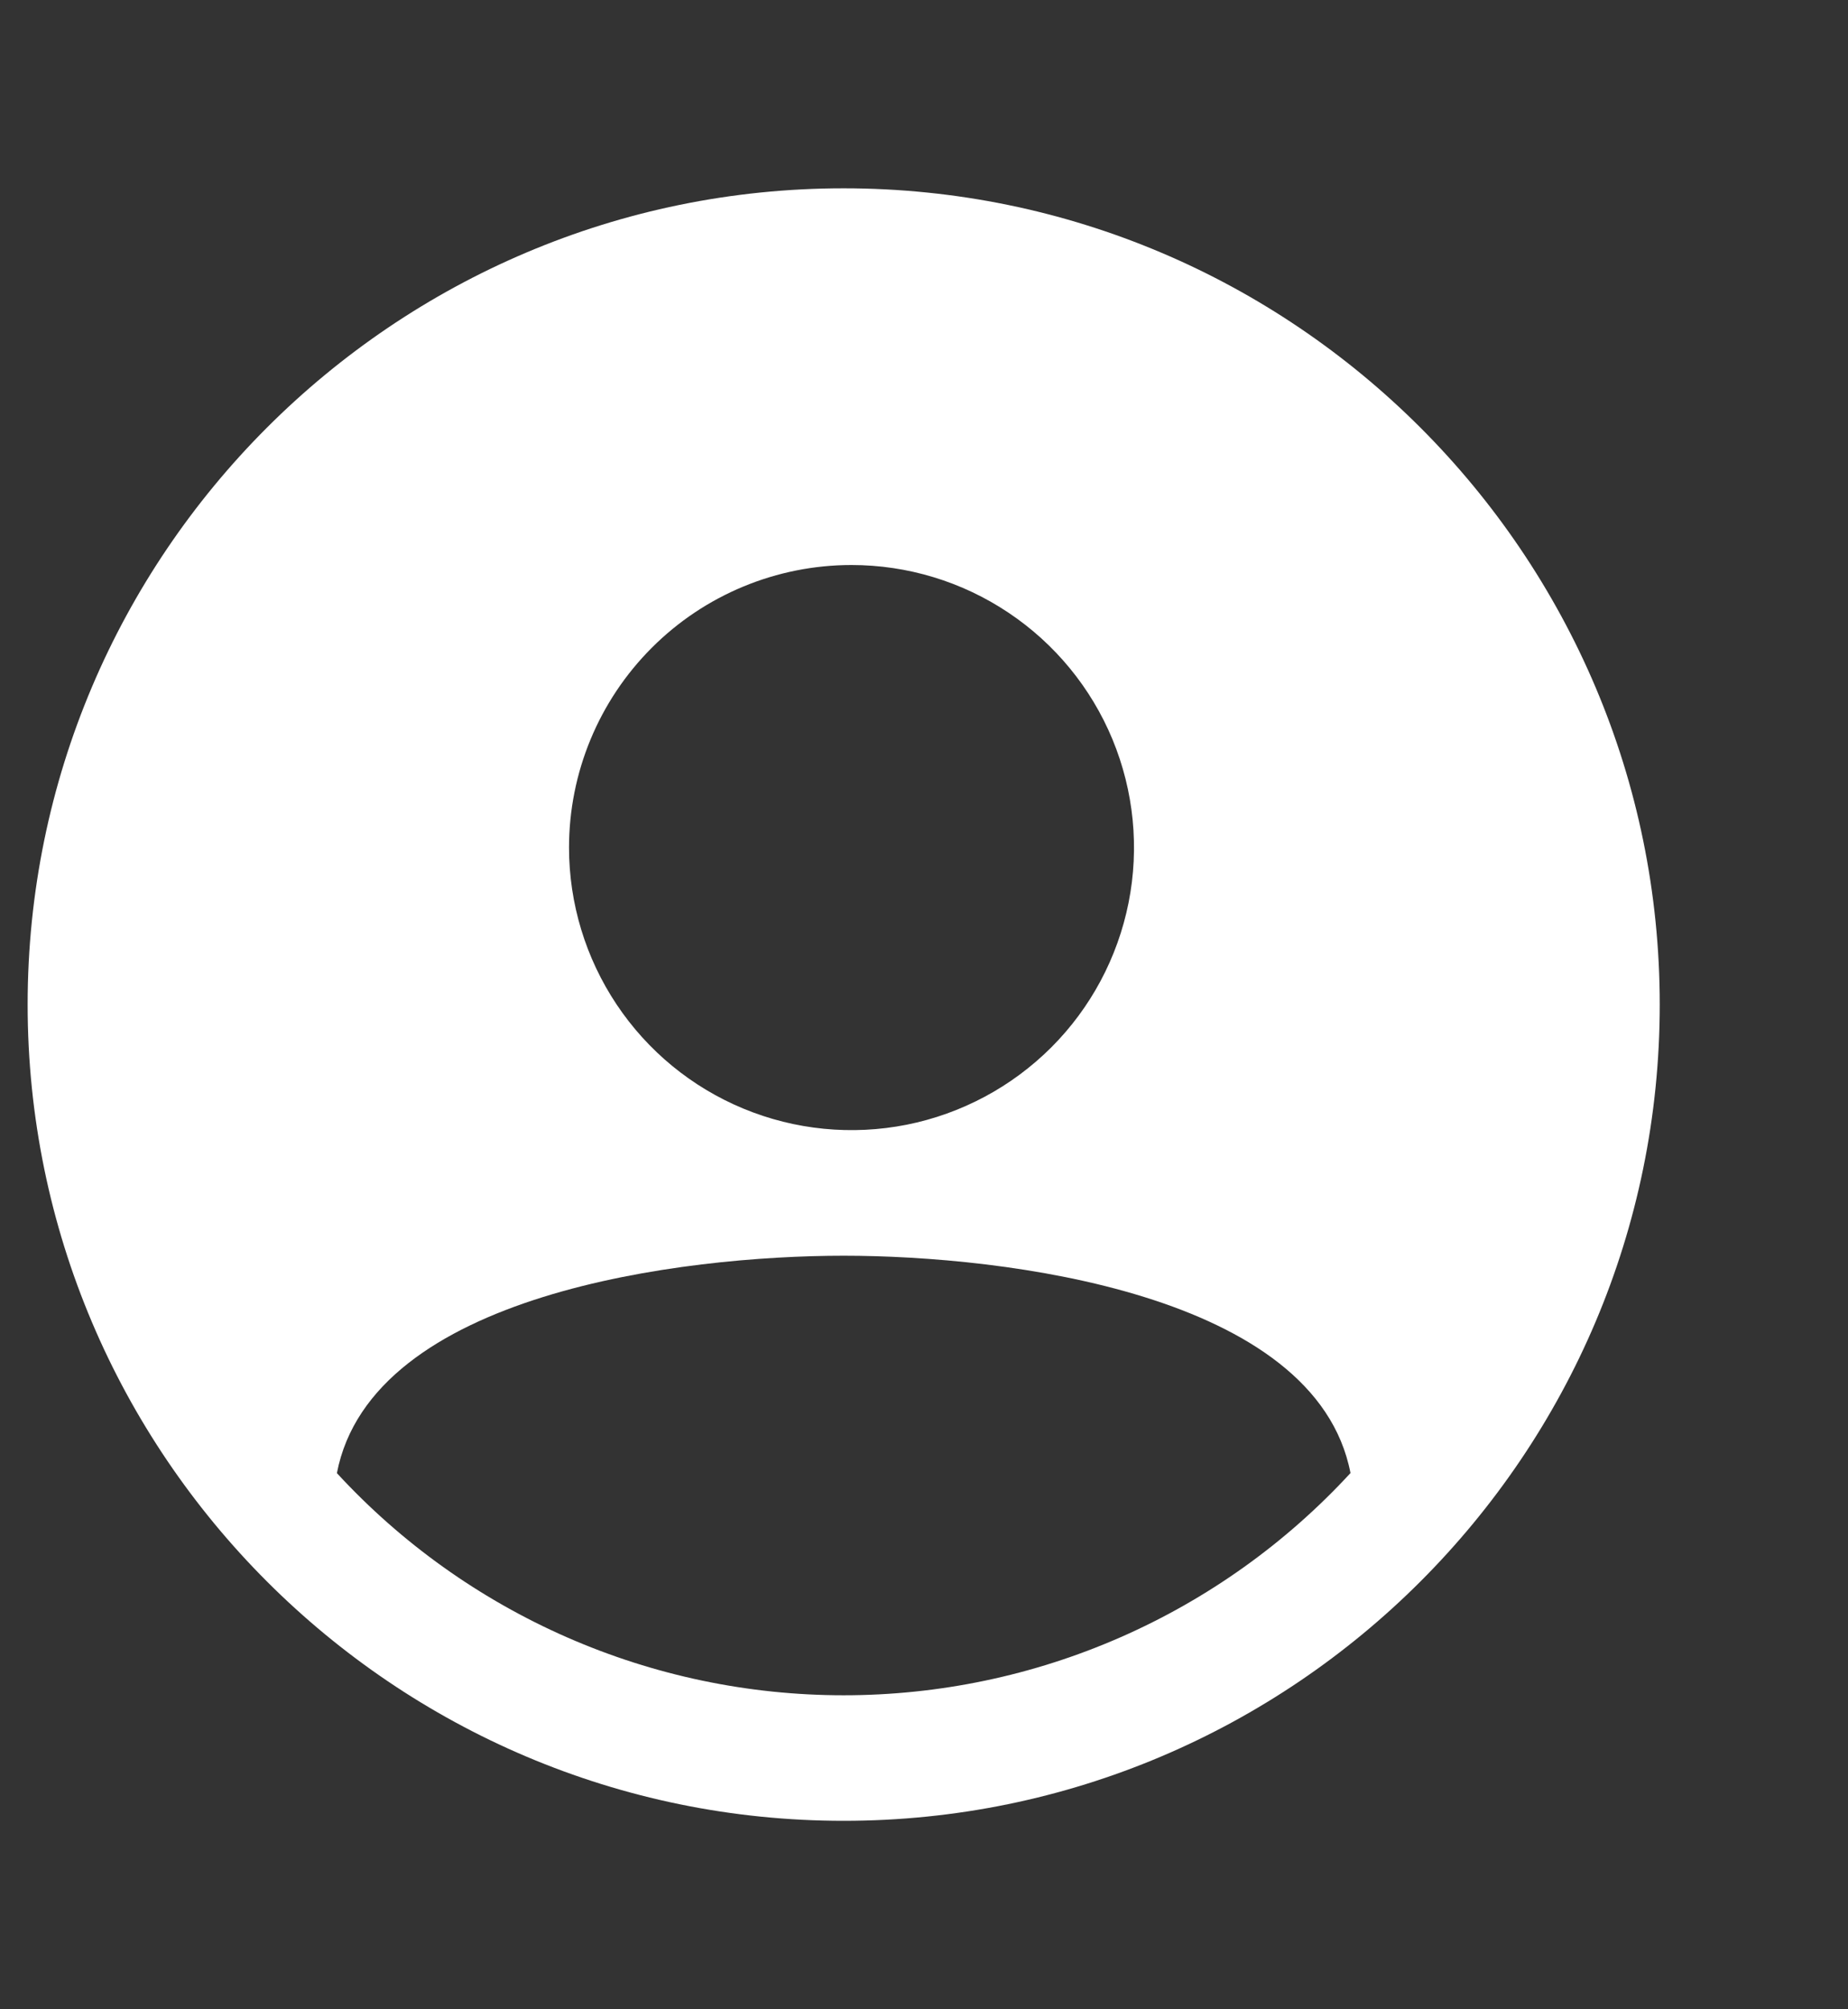 <svg width="23" height="25" viewBox="0 0 23 25" fill="none" xmlns="http://www.w3.org/2000/svg">
<rect x="0" y="0" width="23" height="25" fill="#333333" stroke="none"/>
<path d="M10.5 2.343C4.9 2.343 0.344 6.899 0.344 12.499C0.344 18.099 4.9 22.655 10.5 22.655C16.101 22.655 20.657 18.099 20.657 12.499C20.657 6.899 16.101 2.343 10.5 2.343ZM10.598 7.03C11.293 7.03 11.973 7.236 12.551 7.623C13.129 8.009 13.58 8.558 13.846 9.2C14.112 9.843 14.182 10.55 14.046 11.232C13.91 11.914 13.576 12.54 13.084 13.032C12.592 13.523 11.966 13.858 11.284 13.994C10.602 14.129 9.895 14.06 9.253 13.794C8.61 13.528 8.061 13.077 7.675 12.499C7.289 11.921 7.082 11.241 7.082 10.546C7.082 9.613 7.453 8.719 8.112 8.06C8.771 7.4 9.666 7.03 10.598 7.03ZM10.5 21.093C9.315 21.093 8.143 20.848 7.057 20.372C5.971 19.896 4.996 19.201 4.193 18.329C4.624 16.093 8.501 15.624 10.5 15.624C12.499 15.624 16.376 16.093 16.808 18.328C16.005 19.2 15.03 19.896 13.944 20.372C12.858 20.848 11.686 21.093 10.5 21.093Z" fill="white"/>
</svg>
